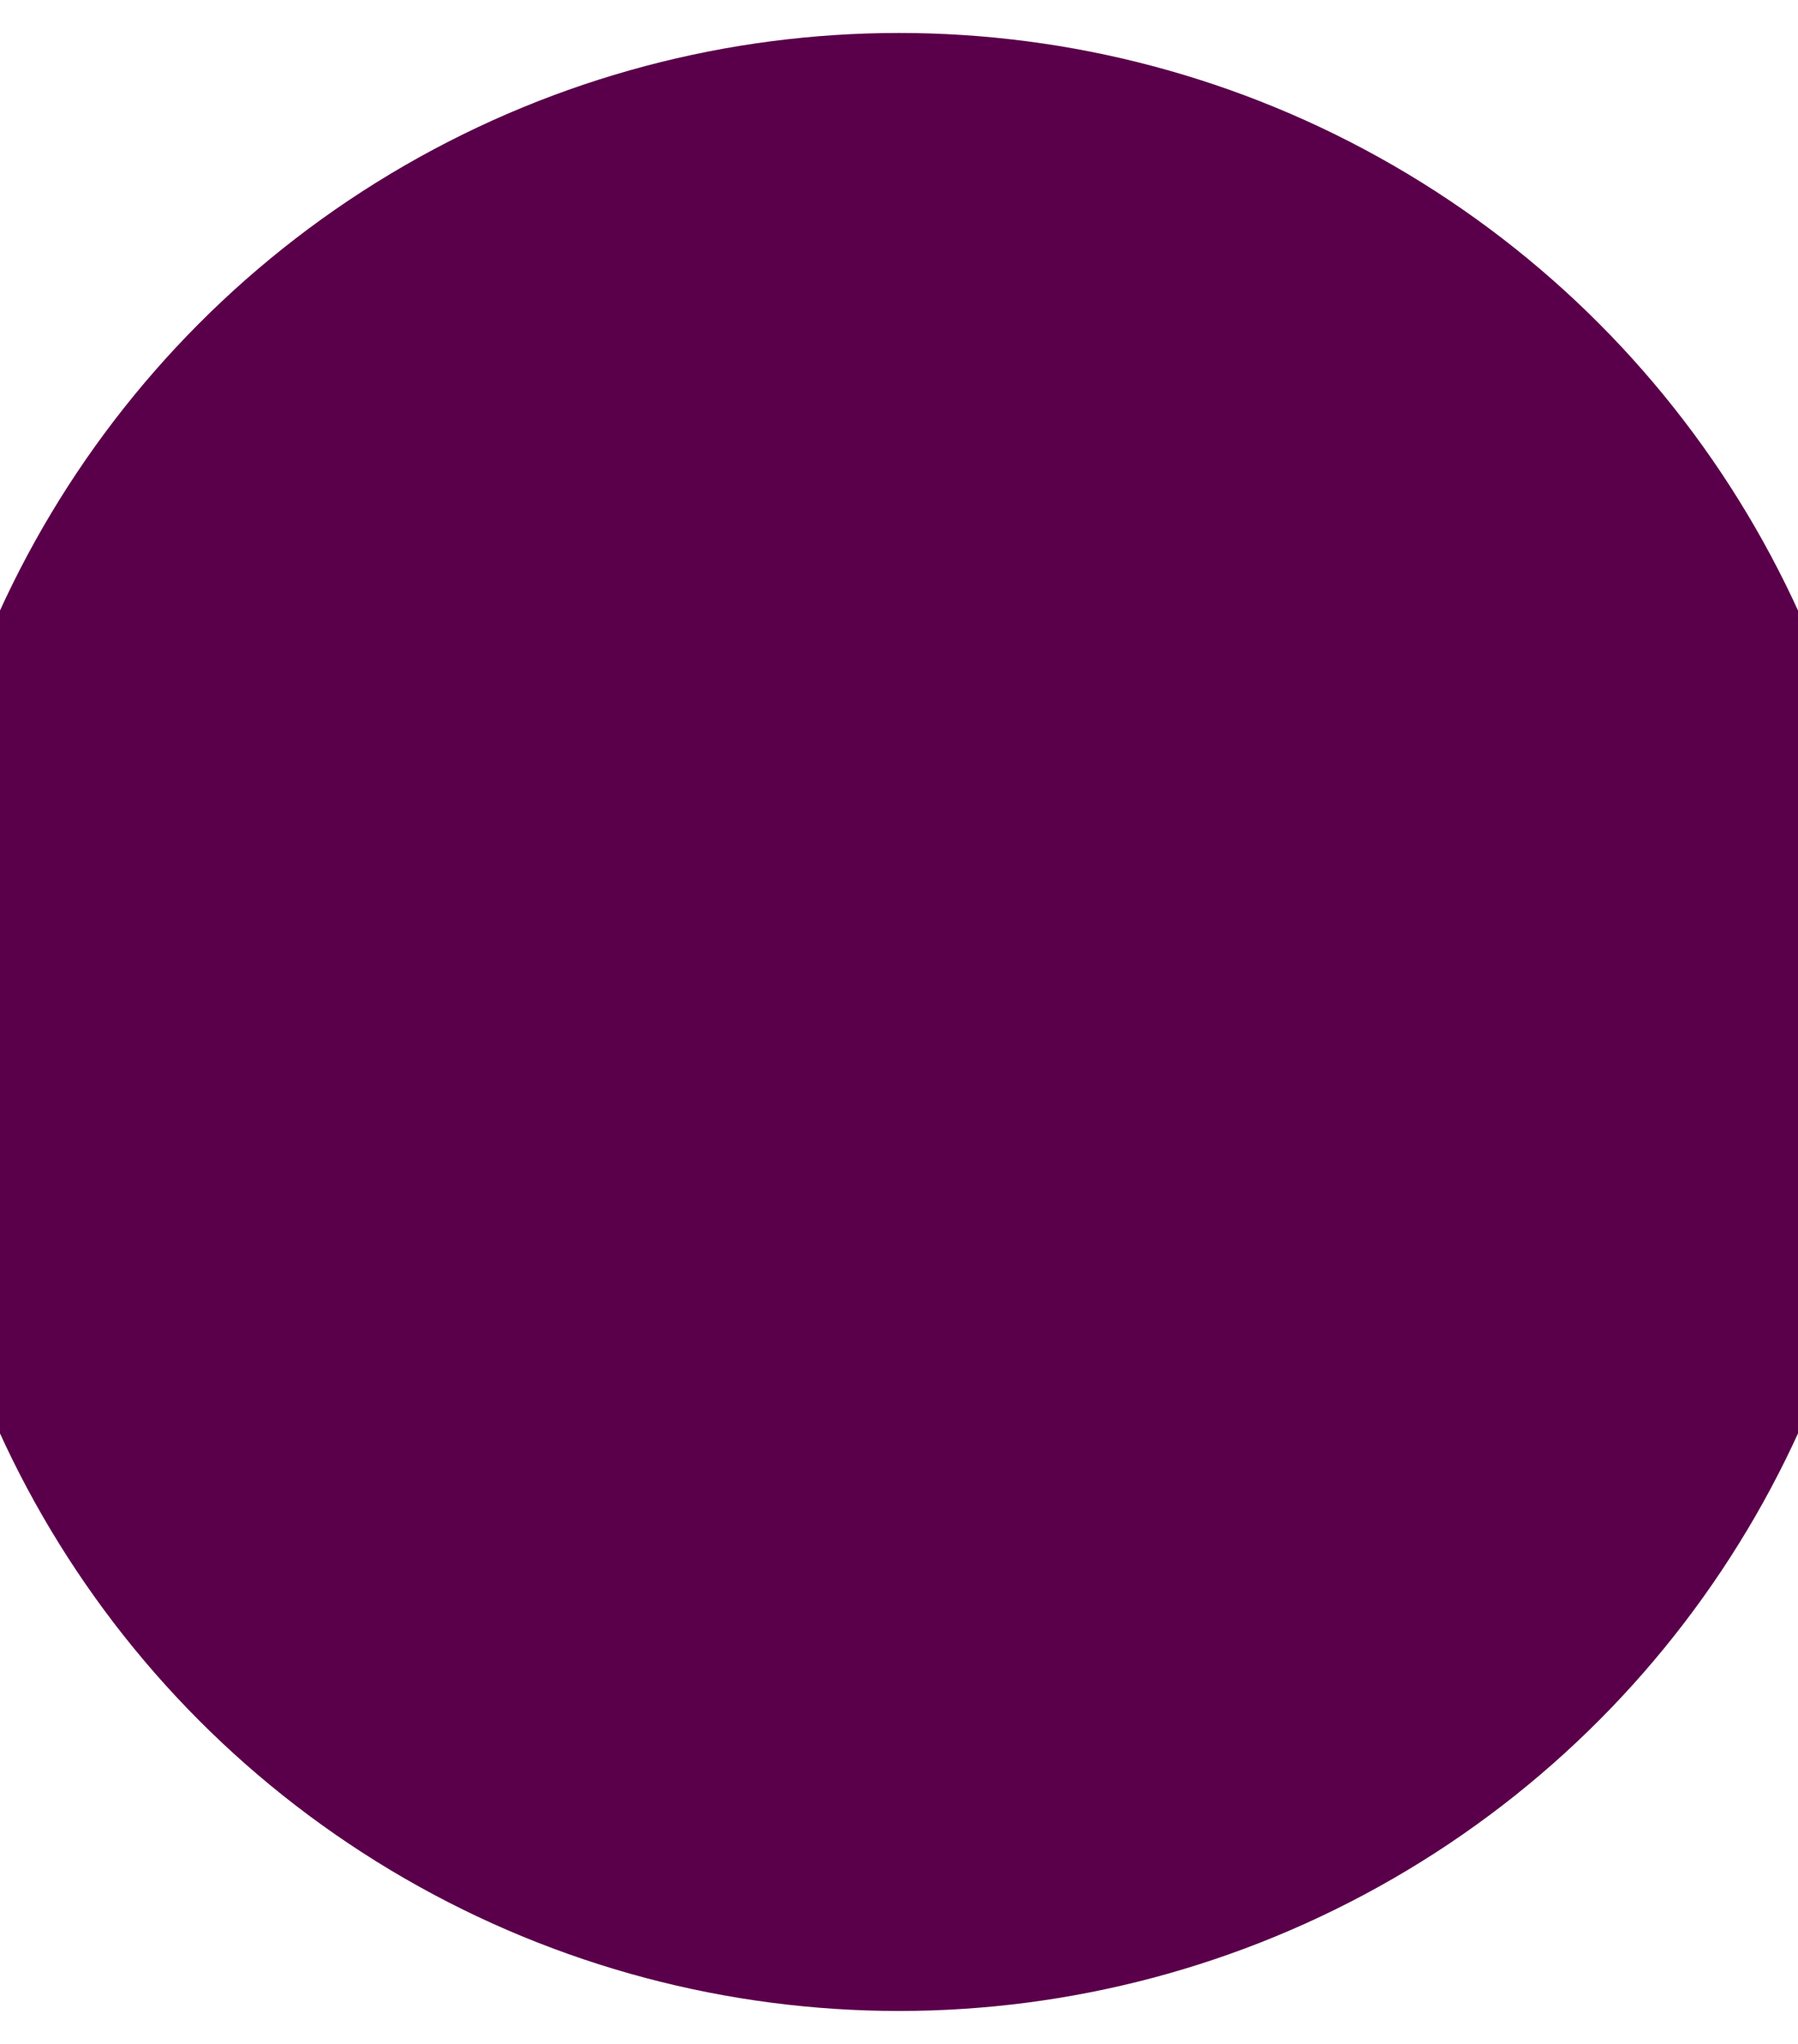 <?xml version="1.0" encoding="UTF-8"?>
<svg id="Layer_1" xmlns="http://www.w3.org/2000/svg" xmlns:xlink="http://www.w3.org/1999/xlink" version="1.1" viewBox="0 0 545.6 620">
  <!-- Generator: Adobe Illustrator 29.0.0, SVG Export Plug-In . SVG Version: 2.1.0 Build 186)  -->
  <defs>
    <style>
      .st0 {
        mask: url(#mask);
      }

      .st1 {
        fill: #5a004a;
      }

      .st2 {
        fill: #fff;
      }

      .st3 {
        fill: none;
        stroke: #000;
        stroke-miterlimit: 100;
        stroke-width: 25px;
      }
    </style>
    <mask id="mask" x="-546.9" y="-440.1" width="1639.3" height="1500.1" maskUnits="userSpaceOnUse">
      <g id="c">
        <circle class="st2" cx="272.8" cy="310" r="360"/>
        <g id="b">
          <circle id="a" cx="-246.8" cy="310" r="300"/>
          <circle id="a1" data-name="a" cx="13" cy="-140" r="300"/>
          <circle id="a2" data-name="a" cx="532.6" cy="-140" r="300"/>
        </g>
        <g id="b1" data-name="b">
          <circle id="a3" data-name="a" cx="792.4" cy="310" r="300"/>
          <circle id="a4" data-name="a" cx="532.6" cy="760" r="300"/>
          <circle id="a5" data-name="a" cx="13" cy="760" r="300"/>
        </g>
        <circle class="st3" cx="272.8" cy="310" r="135"/>
        <path d="M140.8,295h264v30H140.8v-30Z"/>
      </g>
    </mask>
  </defs>
  <g class="st0">
    <circle class="st1" cx="272.8" cy="310" r="300"/>
  </g>
</svg>